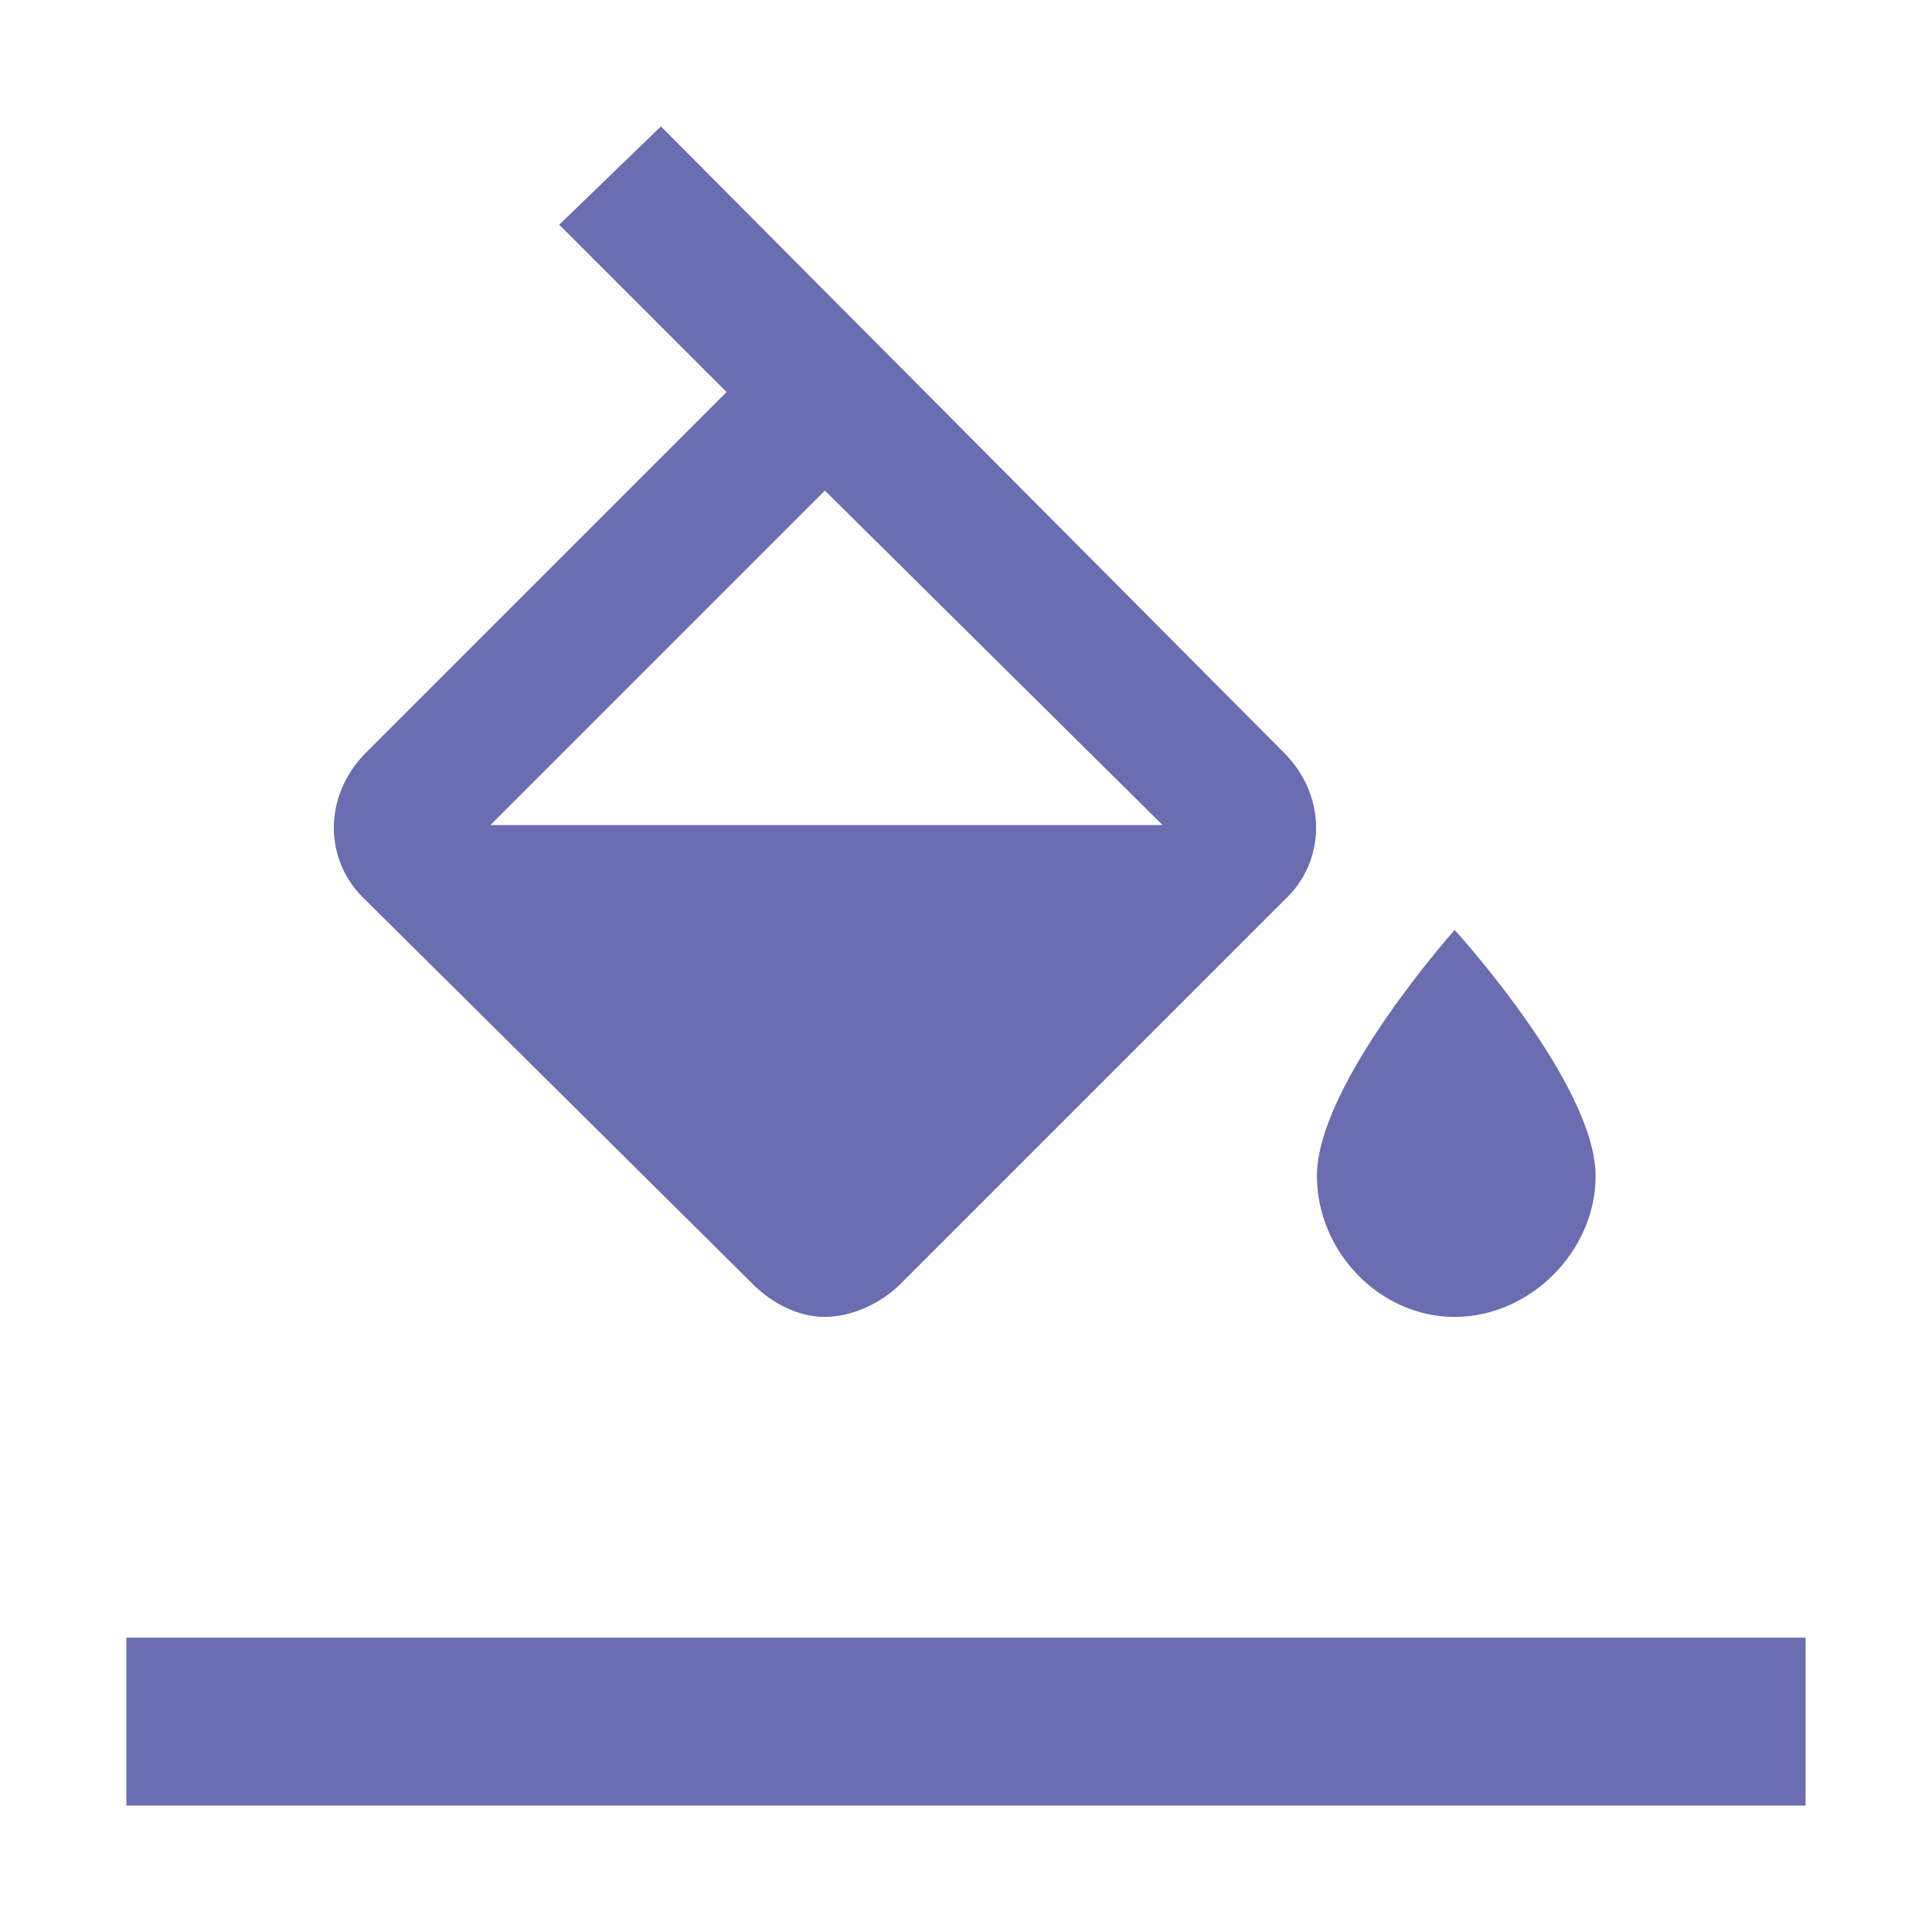 <?xml version="1.0" standalone="no"?><!DOCTYPE svg PUBLIC "-//W3C//DTD SVG 1.1//EN" "http://www.w3.org/Graphics/SVG/1.1/DTD/svg11.dtd"><svg t="1647216259326" class="icon" viewBox="0 0 1024 1024" version="1.1" xmlns="http://www.w3.org/2000/svg" p-id="2660" xmlns:xlink="http://www.w3.org/1999/xlink" width="200" height="200"><defs><style type="text/css"></style></defs><path d="M67 868h890v89H67v-89z m704-375.1s74.7 81.7 74.7 130.4c0 40-34.8 74.7-74.7 74.7s-73-34.8-73-74.7c0-48.7 73-130.4 73-130.4z m-511.1-55.6h356.3L437.2 260 259.9 437.3zM680.6 399c22.6 22.6 22.6 57.4 0 78.2L477.2 680.6c-10.4 10.4-26.1 17.4-40 17.4s-27.8-7-38.2-17.4L193.9 477.2c-22.6-20.9-22.6-55.6 0-78.2l191.2-191.2-88.7-88.7L350.3 67l330.3 332z" p-id="2661" fill="#6a6eb0"></path></svg>